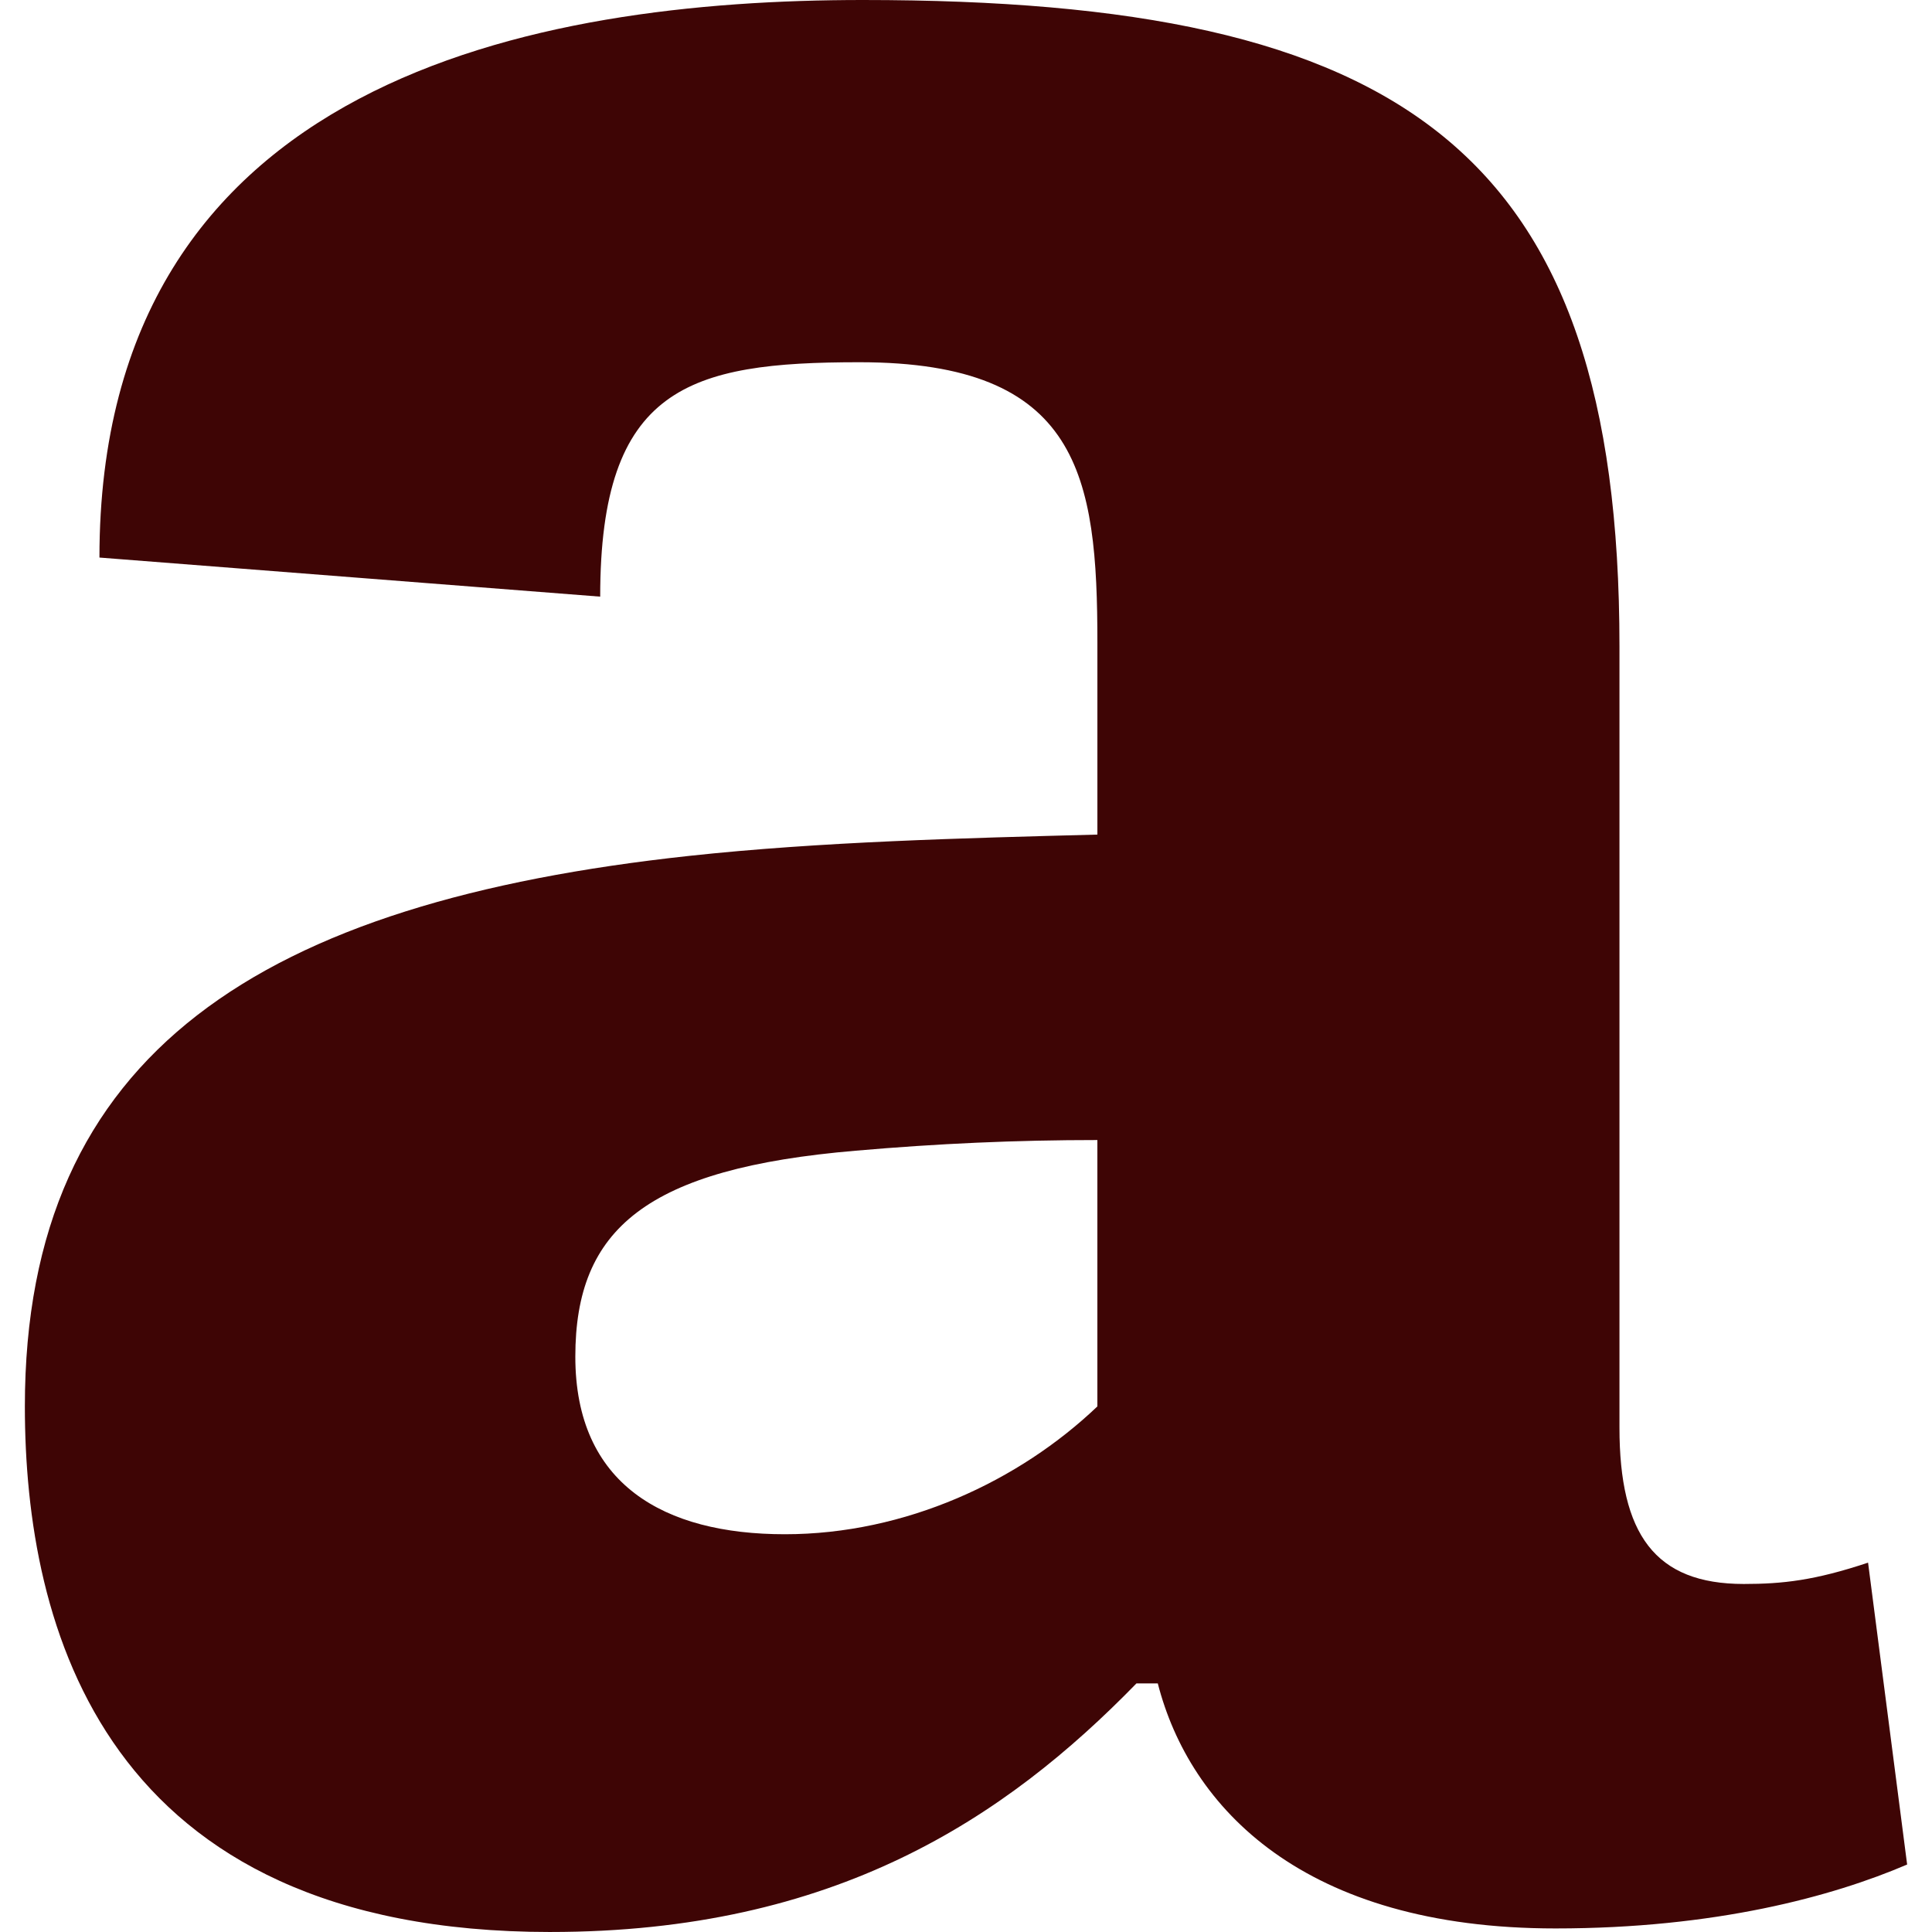 <?xml version="1.0" encoding="UTF-8"?>
<svg id="uuid-ba6775ef-2563-47f1-a357-3351d08c6298" data-name="uuid-1e8eb78c-7d5a-44b2-9b07-741e58e54a73" xmlns="http://www.w3.org/2000/svg" viewBox="0 0 1080 1080">
  <defs>
    <style>
      .uuid-133ad27a-c6e8-45ea-bbef-ce1f95c65266 {
        fill: #3e0505;
        stroke-width: 0px;
      }
    </style>
  </defs>
  <path class="uuid-133ad27a-c6e8-45ea-bbef-ce1f95c65266" d="M307.72,1080c-250.15,0-293.82-170.74-293.82-293.82,0-198.53,133.01-281.92,371.24-307.72,73.46-7.95,152.87-9.93,228.31-11.92v-107.21c0-93.3-9.92-156.84-133.01-156.84-95.3,0-144.93,13.9-144.93,131.04l-279.92-21.85C55.59,43.68,299.78,0,482.42,0c301.76,0,422.87,83.39,422.87,361.32v436.77c0,59.55,19.84,87.36,69.48,87.36,21.84,0,39.71-2,69.49-11.92l21.84,168.75c-41.7,17.86-107.2,35.73-196.55,35.73-140.95,0-204.48-67.5-222.34-136.98h-11.92c-73.46,75.43-168.75,138.96-327.57,138.96ZM613.45,637.29c-45.66,0-89.33,1.98-135,5.95-117.14,9.92-156.84,43.68-156.84,115.14s49.63,99.27,117.12,99.27,131.03-29.78,174.71-71.46v-148.9Z"/>
</svg>
